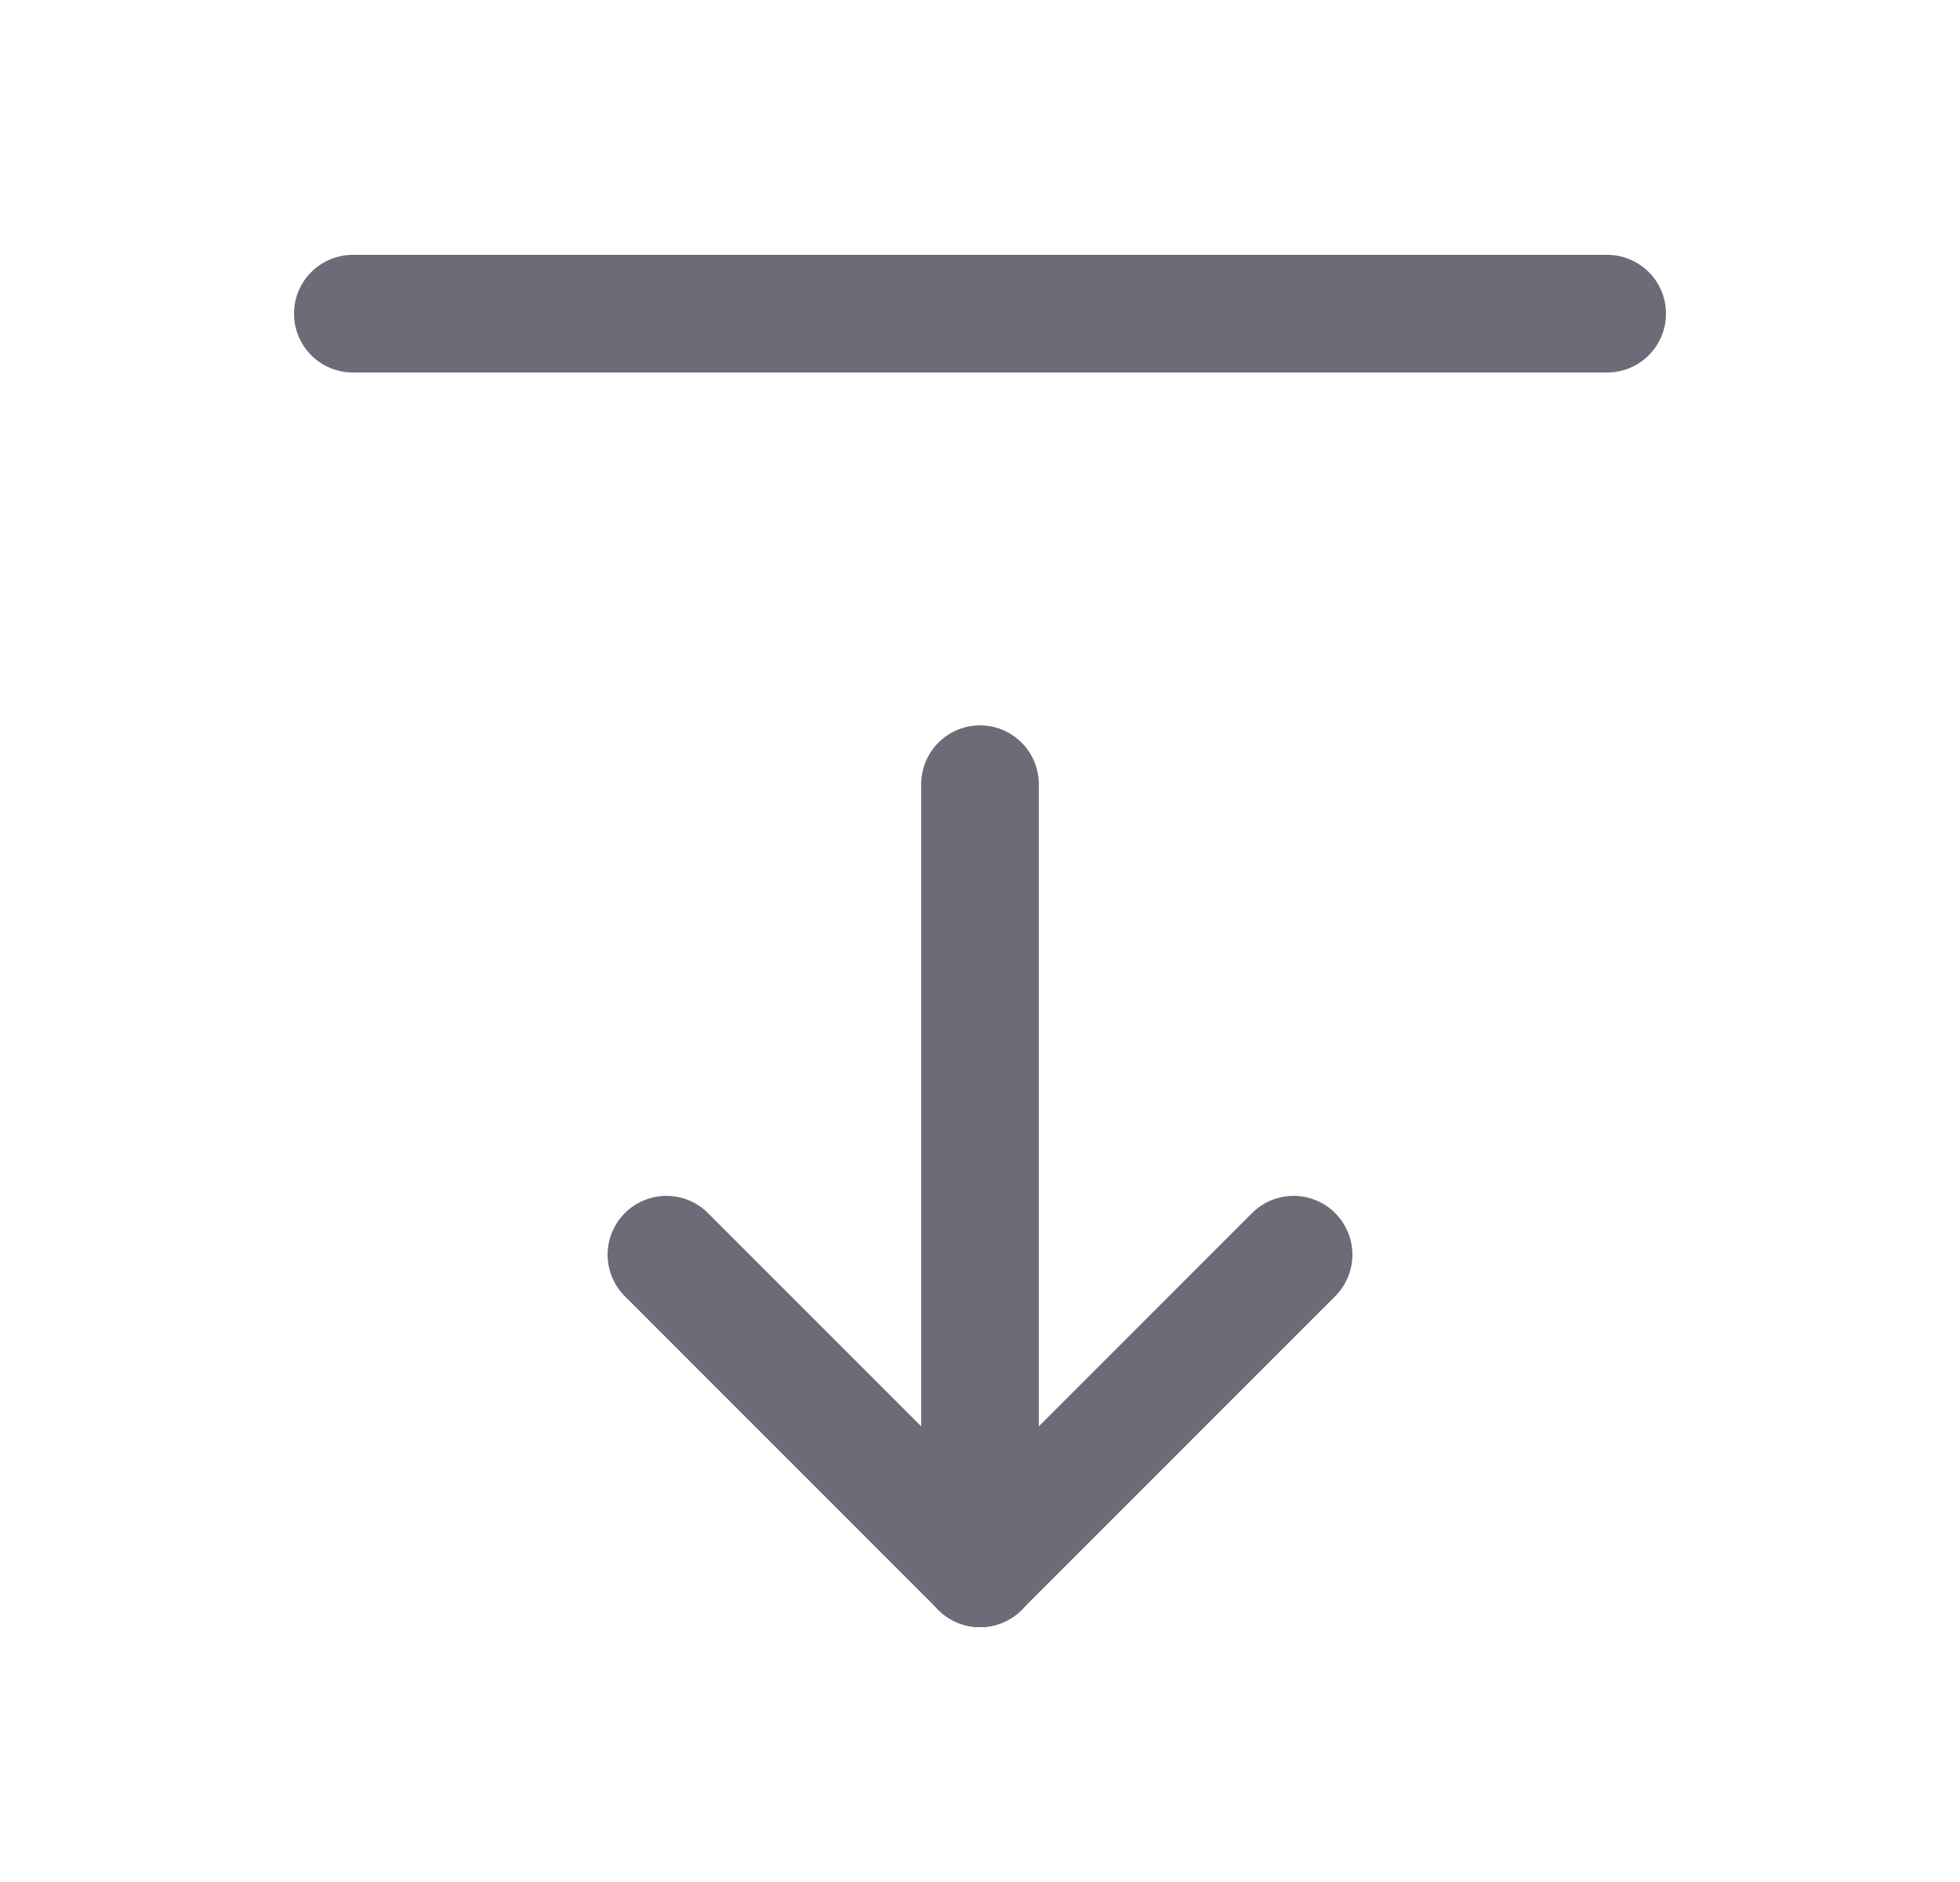 <svg width="25" height="24" viewBox="0 0 25 24" fill="none" xmlns="http://www.w3.org/2000/svg">
<path d="M12.5 20V10" stroke="#6D6B77" stroke-width="1.5" stroke-linecap="round" stroke-linejoin="round"/>
<path d="M12.5 20L16.5 16" stroke="#6D6B77" stroke-width="1.5" stroke-linecap="round" stroke-linejoin="round"/>
<path d="M12.5 20L8.5 16" stroke="#6D6B77" stroke-width="1.5" stroke-linecap="round" stroke-linejoin="round"/>
<path d="M4.5 4H20.5" stroke="#6D6B77" stroke-width="1.5" stroke-linecap="round" stroke-linejoin="round"/>
</svg>
